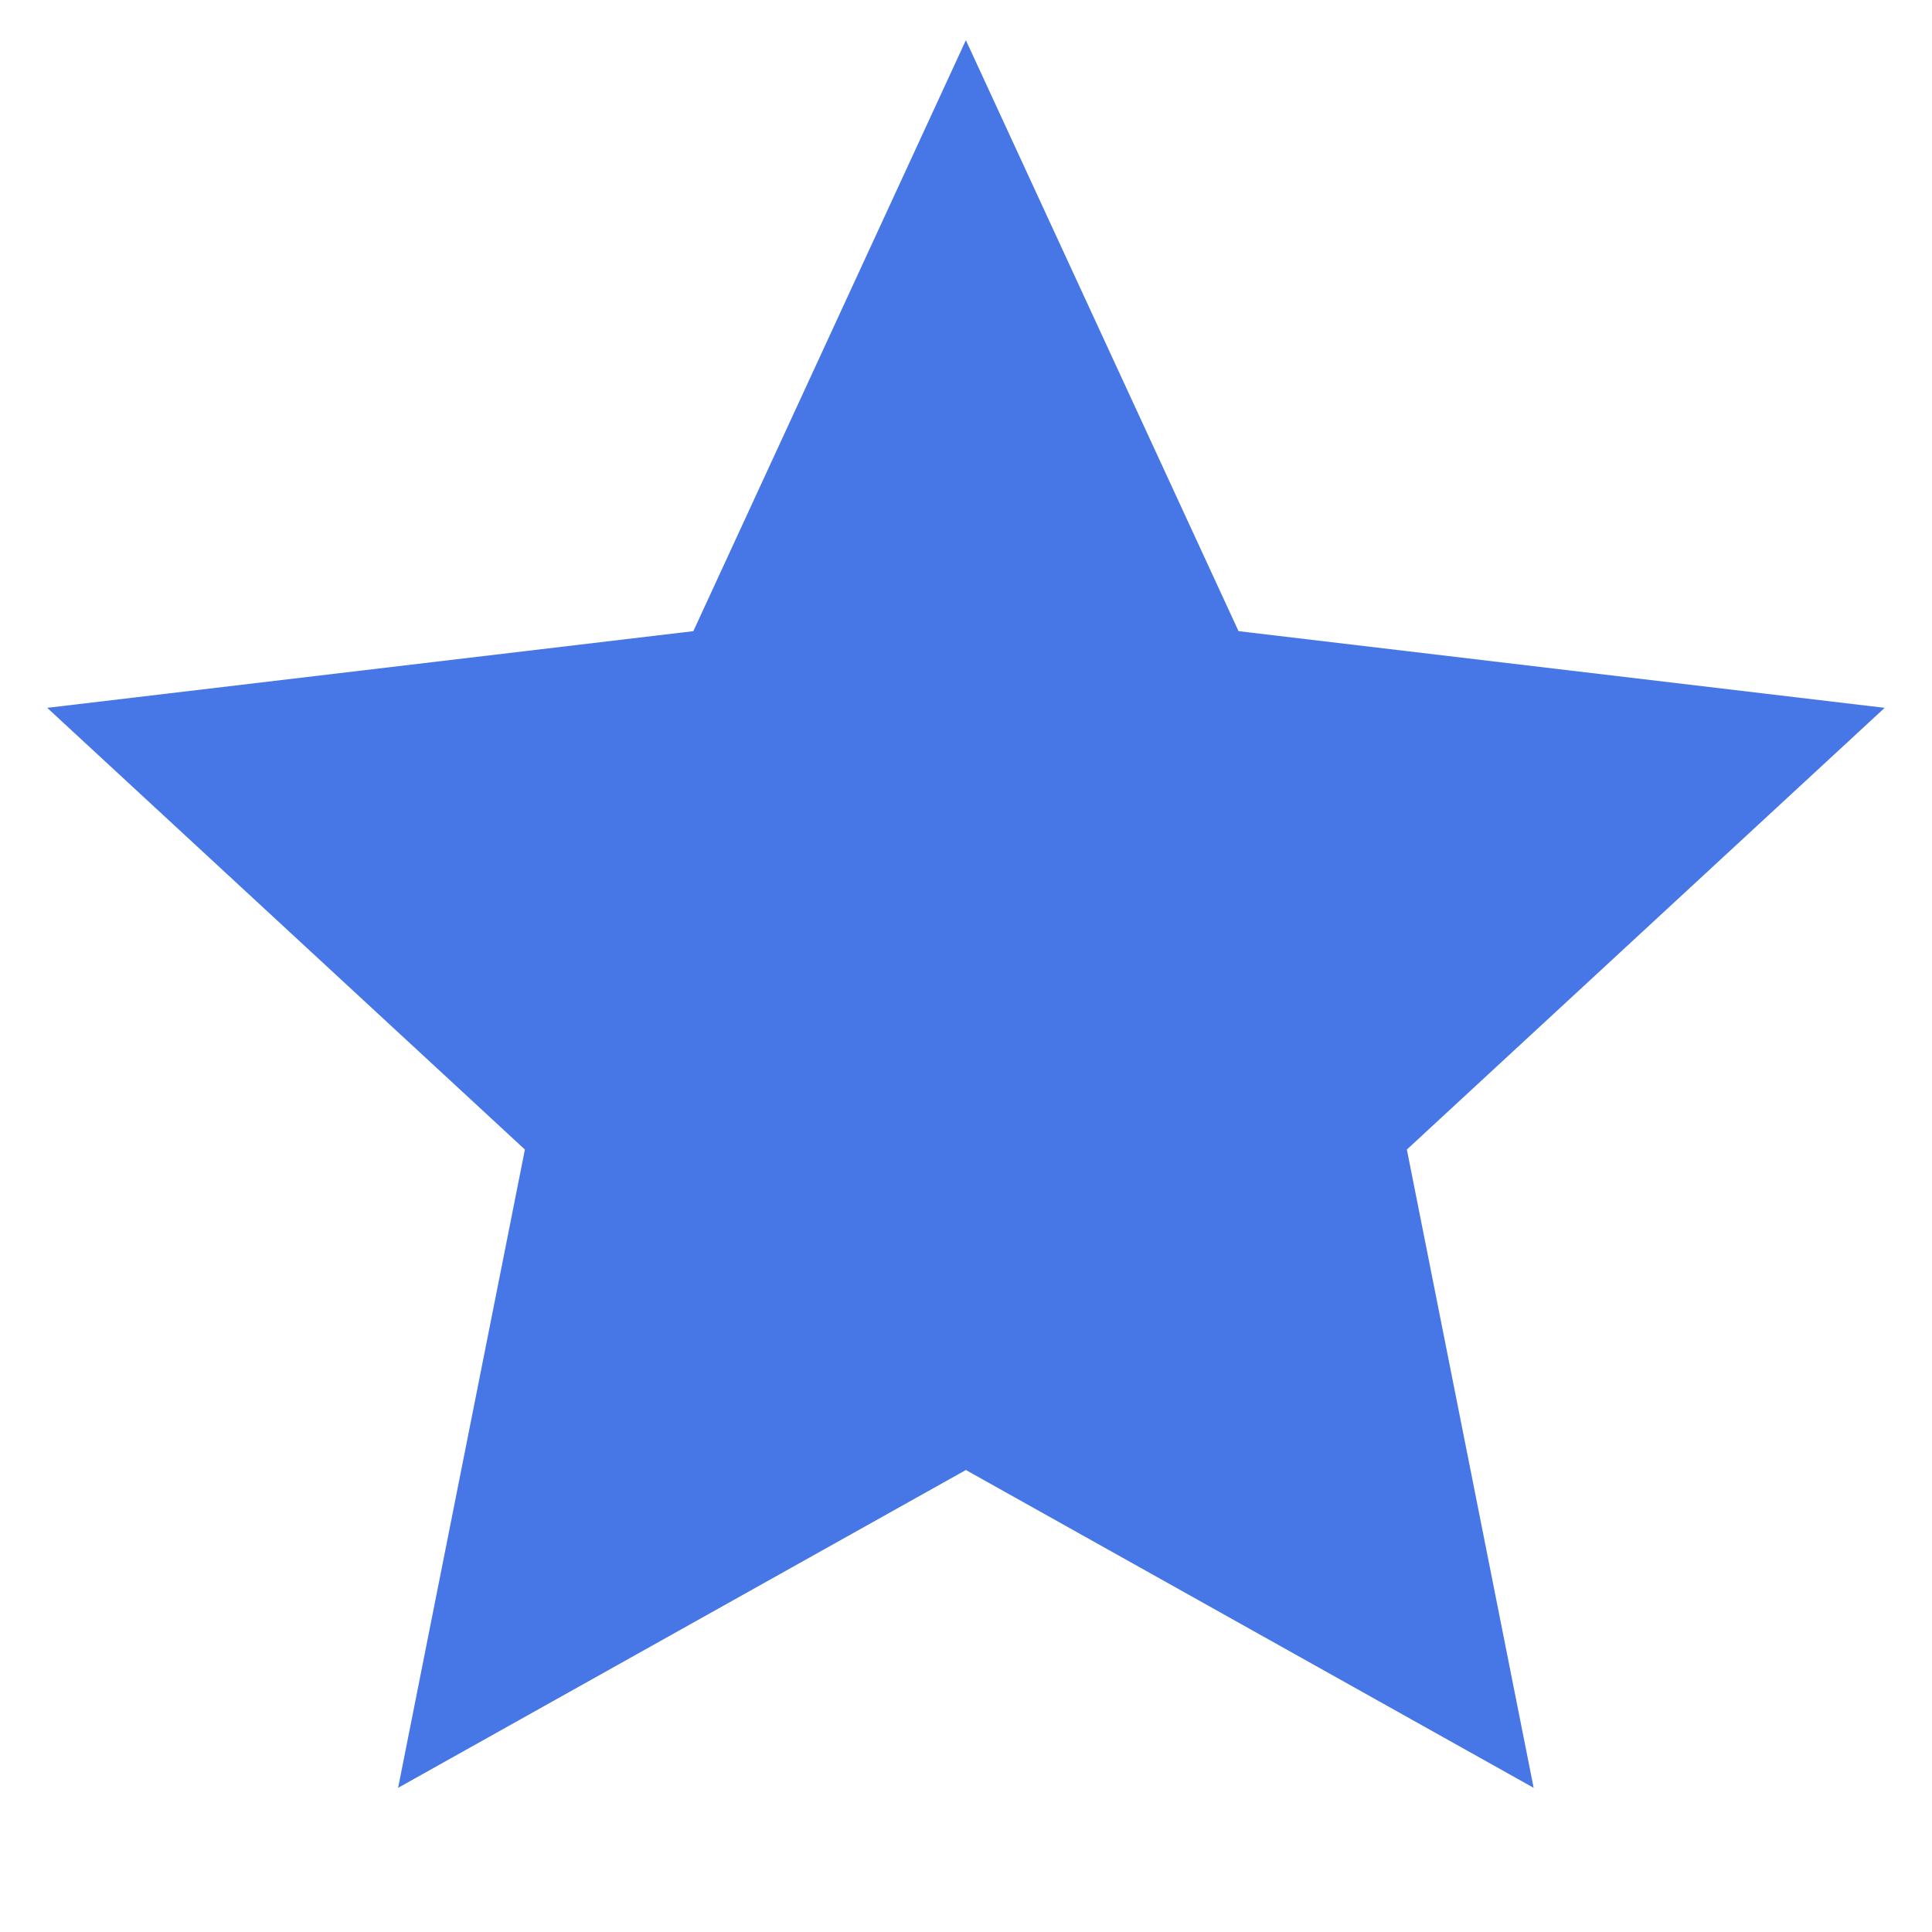 <svg width="16" height="16" viewBox="0 0 16 16" fill="none" xmlns="http://www.w3.org/2000/svg">
<g clip-path="url(#clip0_4015_16926)">
<path d="M7.999 12.174L3.297 14.806L4.347 9.52L0.391 5.862L5.742 5.227L7.999 0.333L10.257 5.227L15.608 5.862L11.651 9.52L12.701 14.806L7.999 12.174Z" fill="#4776E6"/>
</g>
<defs>
<clipPath id="clip0_4015_16926">
<rect width="16" height="16" fill="white"/>
</clipPath>
</defs>
</svg>

